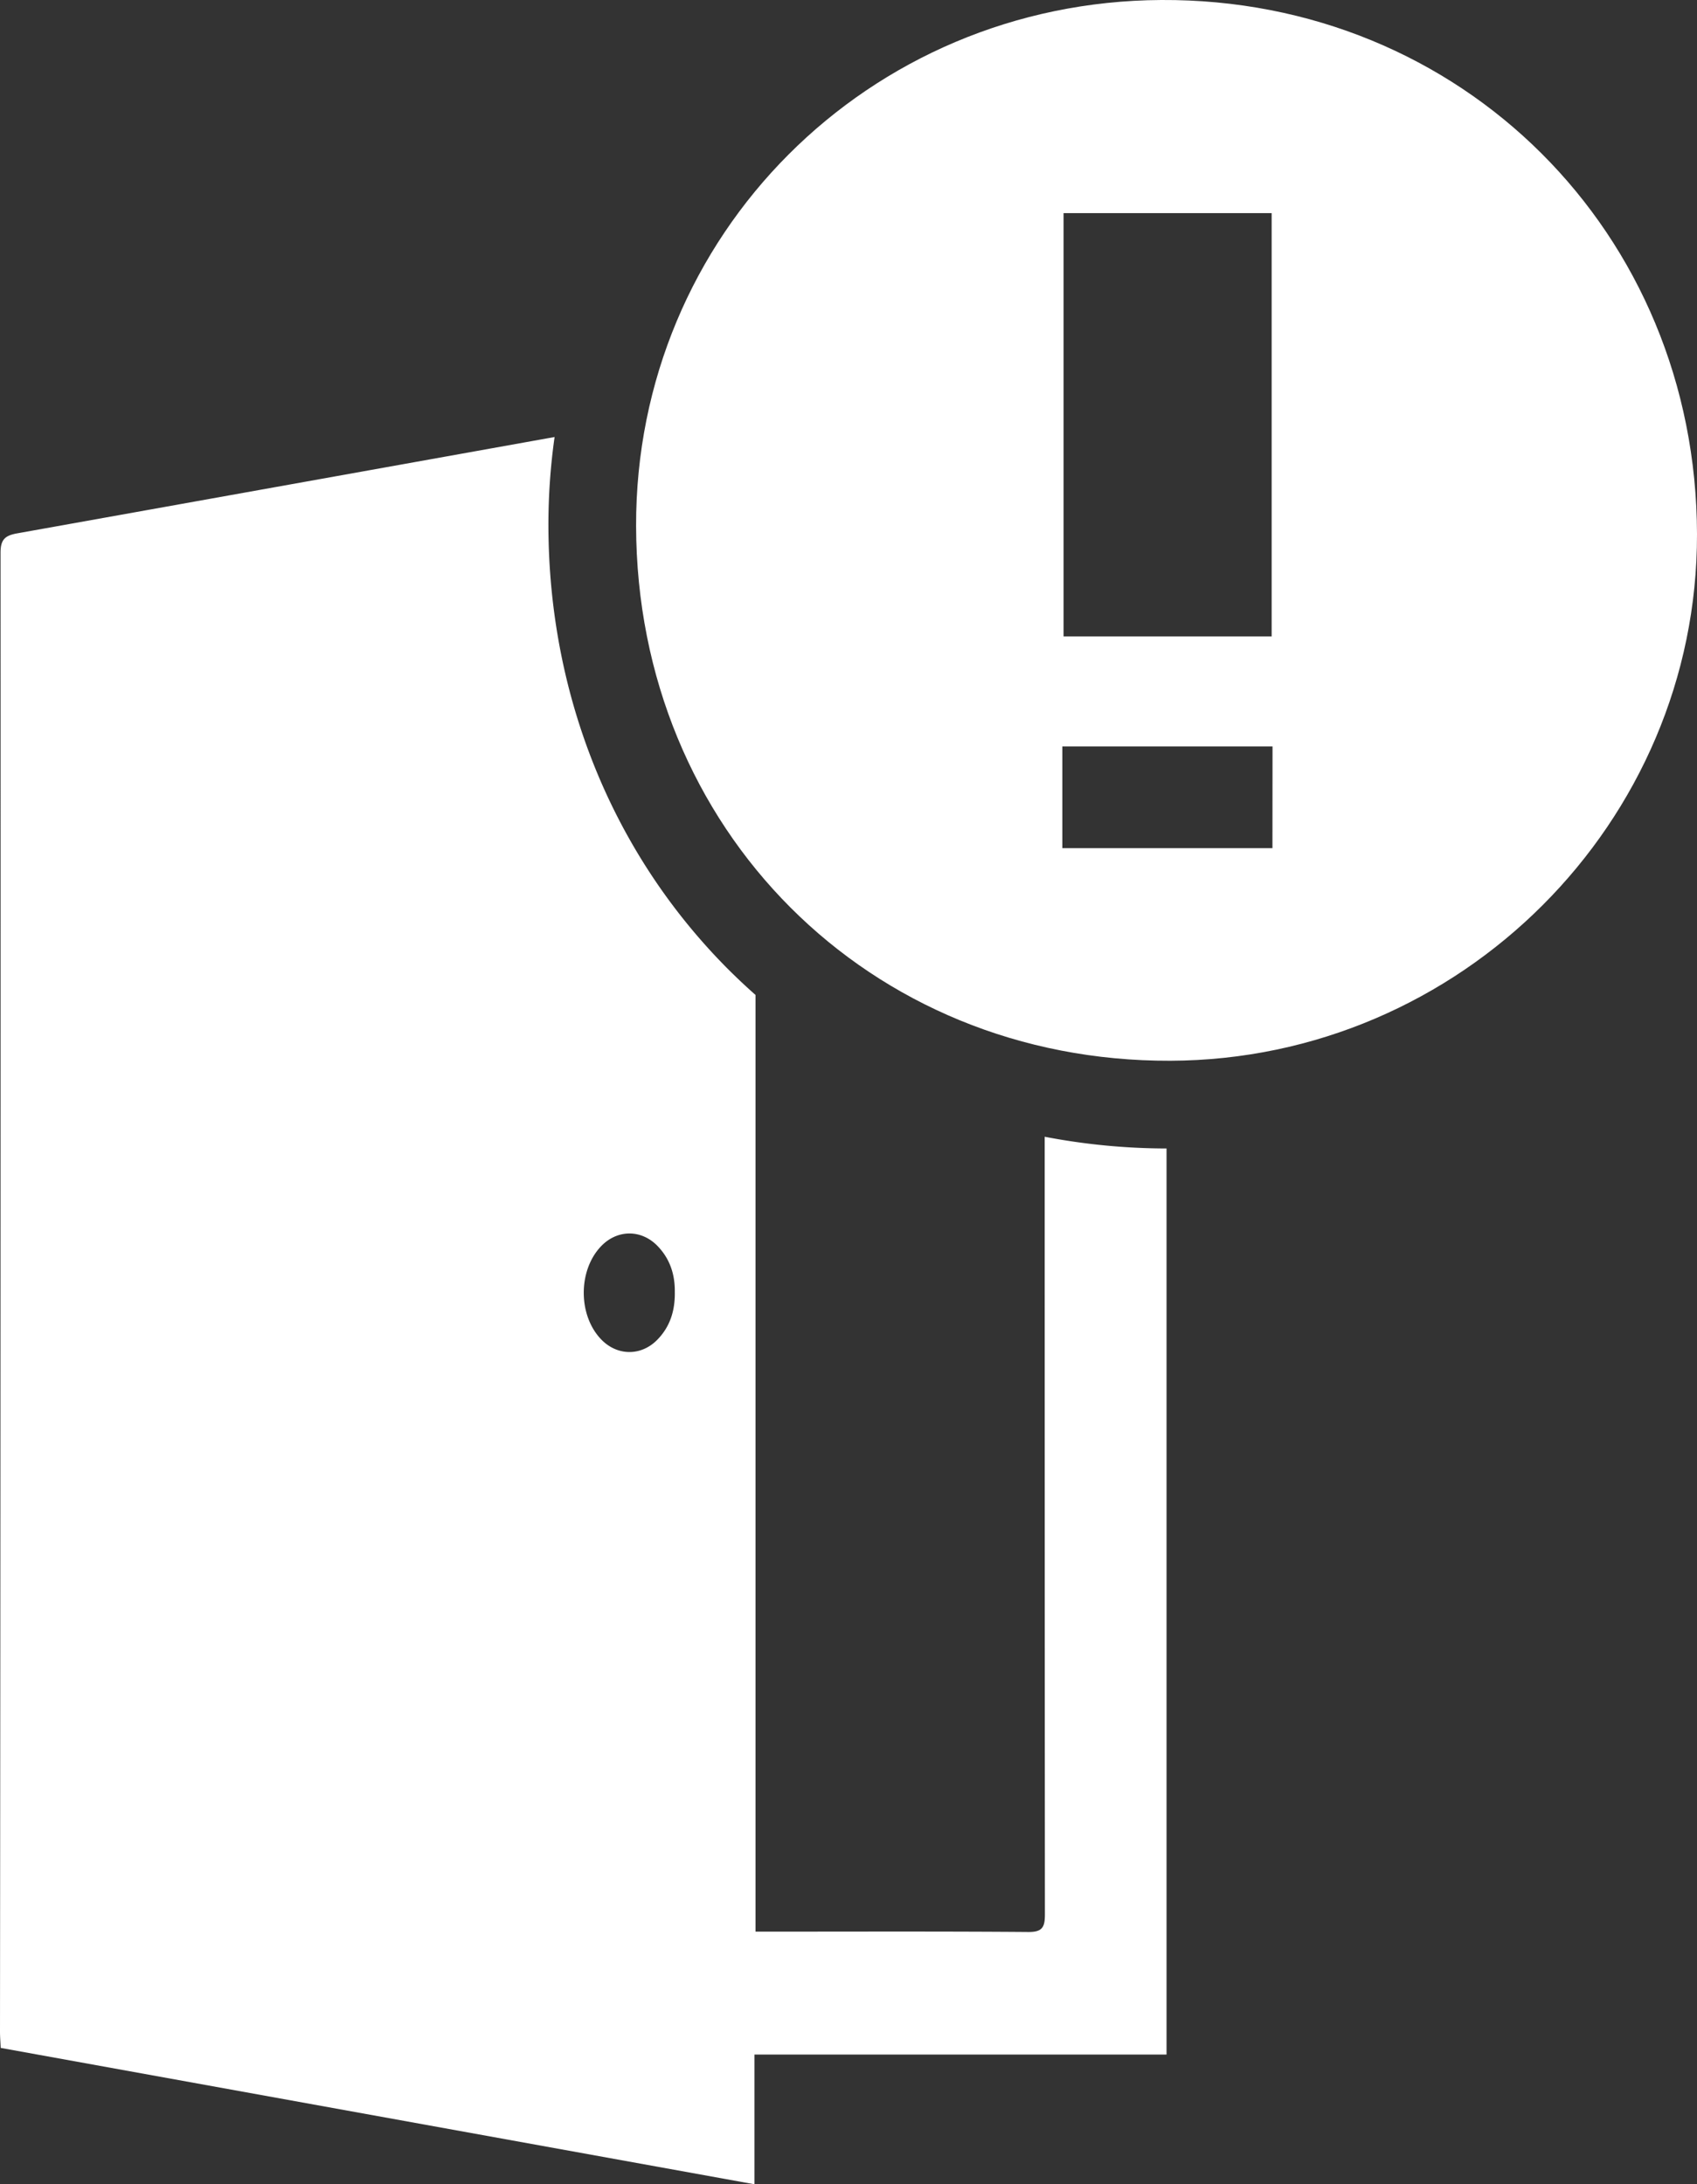 <svg xmlns="http://www.w3.org/2000/svg" viewBox="0 0 1292.31 1663.13"><rect x="0" y="0" width="1292.31" height="1663.13" fill="#333333" stroke="none"/><defs><style>.cls-1{fill:#fff;}</style></defs><g id="Layer_2" data-name="Layer 2"><g id="Layer_1-2" data-name="Layer 1"><path class="cls-1" d="M484.4,400.59C483.85,178.94,661.27,1.22,884.31,0c228.59-1.25,407.53,177.12,408,406.68.45,219.54-180.29,400.27-401,401C661.81,808.51,485,631.56,484.4,400.59Zm484,84V162.27H809.93V484.61Zm.66,83.74H809V645.8H969Z"/><path class="cls-1" d="M795.54,865.54q0,296.1.18,592.19c0,9.76-2,13.41-12.68,13.32-65.59-.52-131.19-.26-196.79-.26H575.36V757.6q-10.85-9.6-21.16-19.9C466.46,649.58,418,529.92,417.63,400.76a477.57,477.57,0,0,1,4.7-68l-15.52,2.78Q210,370.86,13.2,406.09C4.14,407.7.41,410.51.41,420.81q.14,563-.41,1126c0,3.94.33,7.88.53,12.51l574,103.83V1564.4H888.35V874.48A495.13,495.13,0,0,1,795.54,865.54ZM500.41,1020.26c-12.23,12.36-30.23,12.23-42.39-.2-17.73-18.11-18-52.3-.54-70.88,12.26-13.06,30.68-13.33,43.15-.56,9.56,9.81,13.41,21.83,13.25,35C514.14,997.8,510.35,1010.21,500.41,1020.26Z"/></g></g></svg>